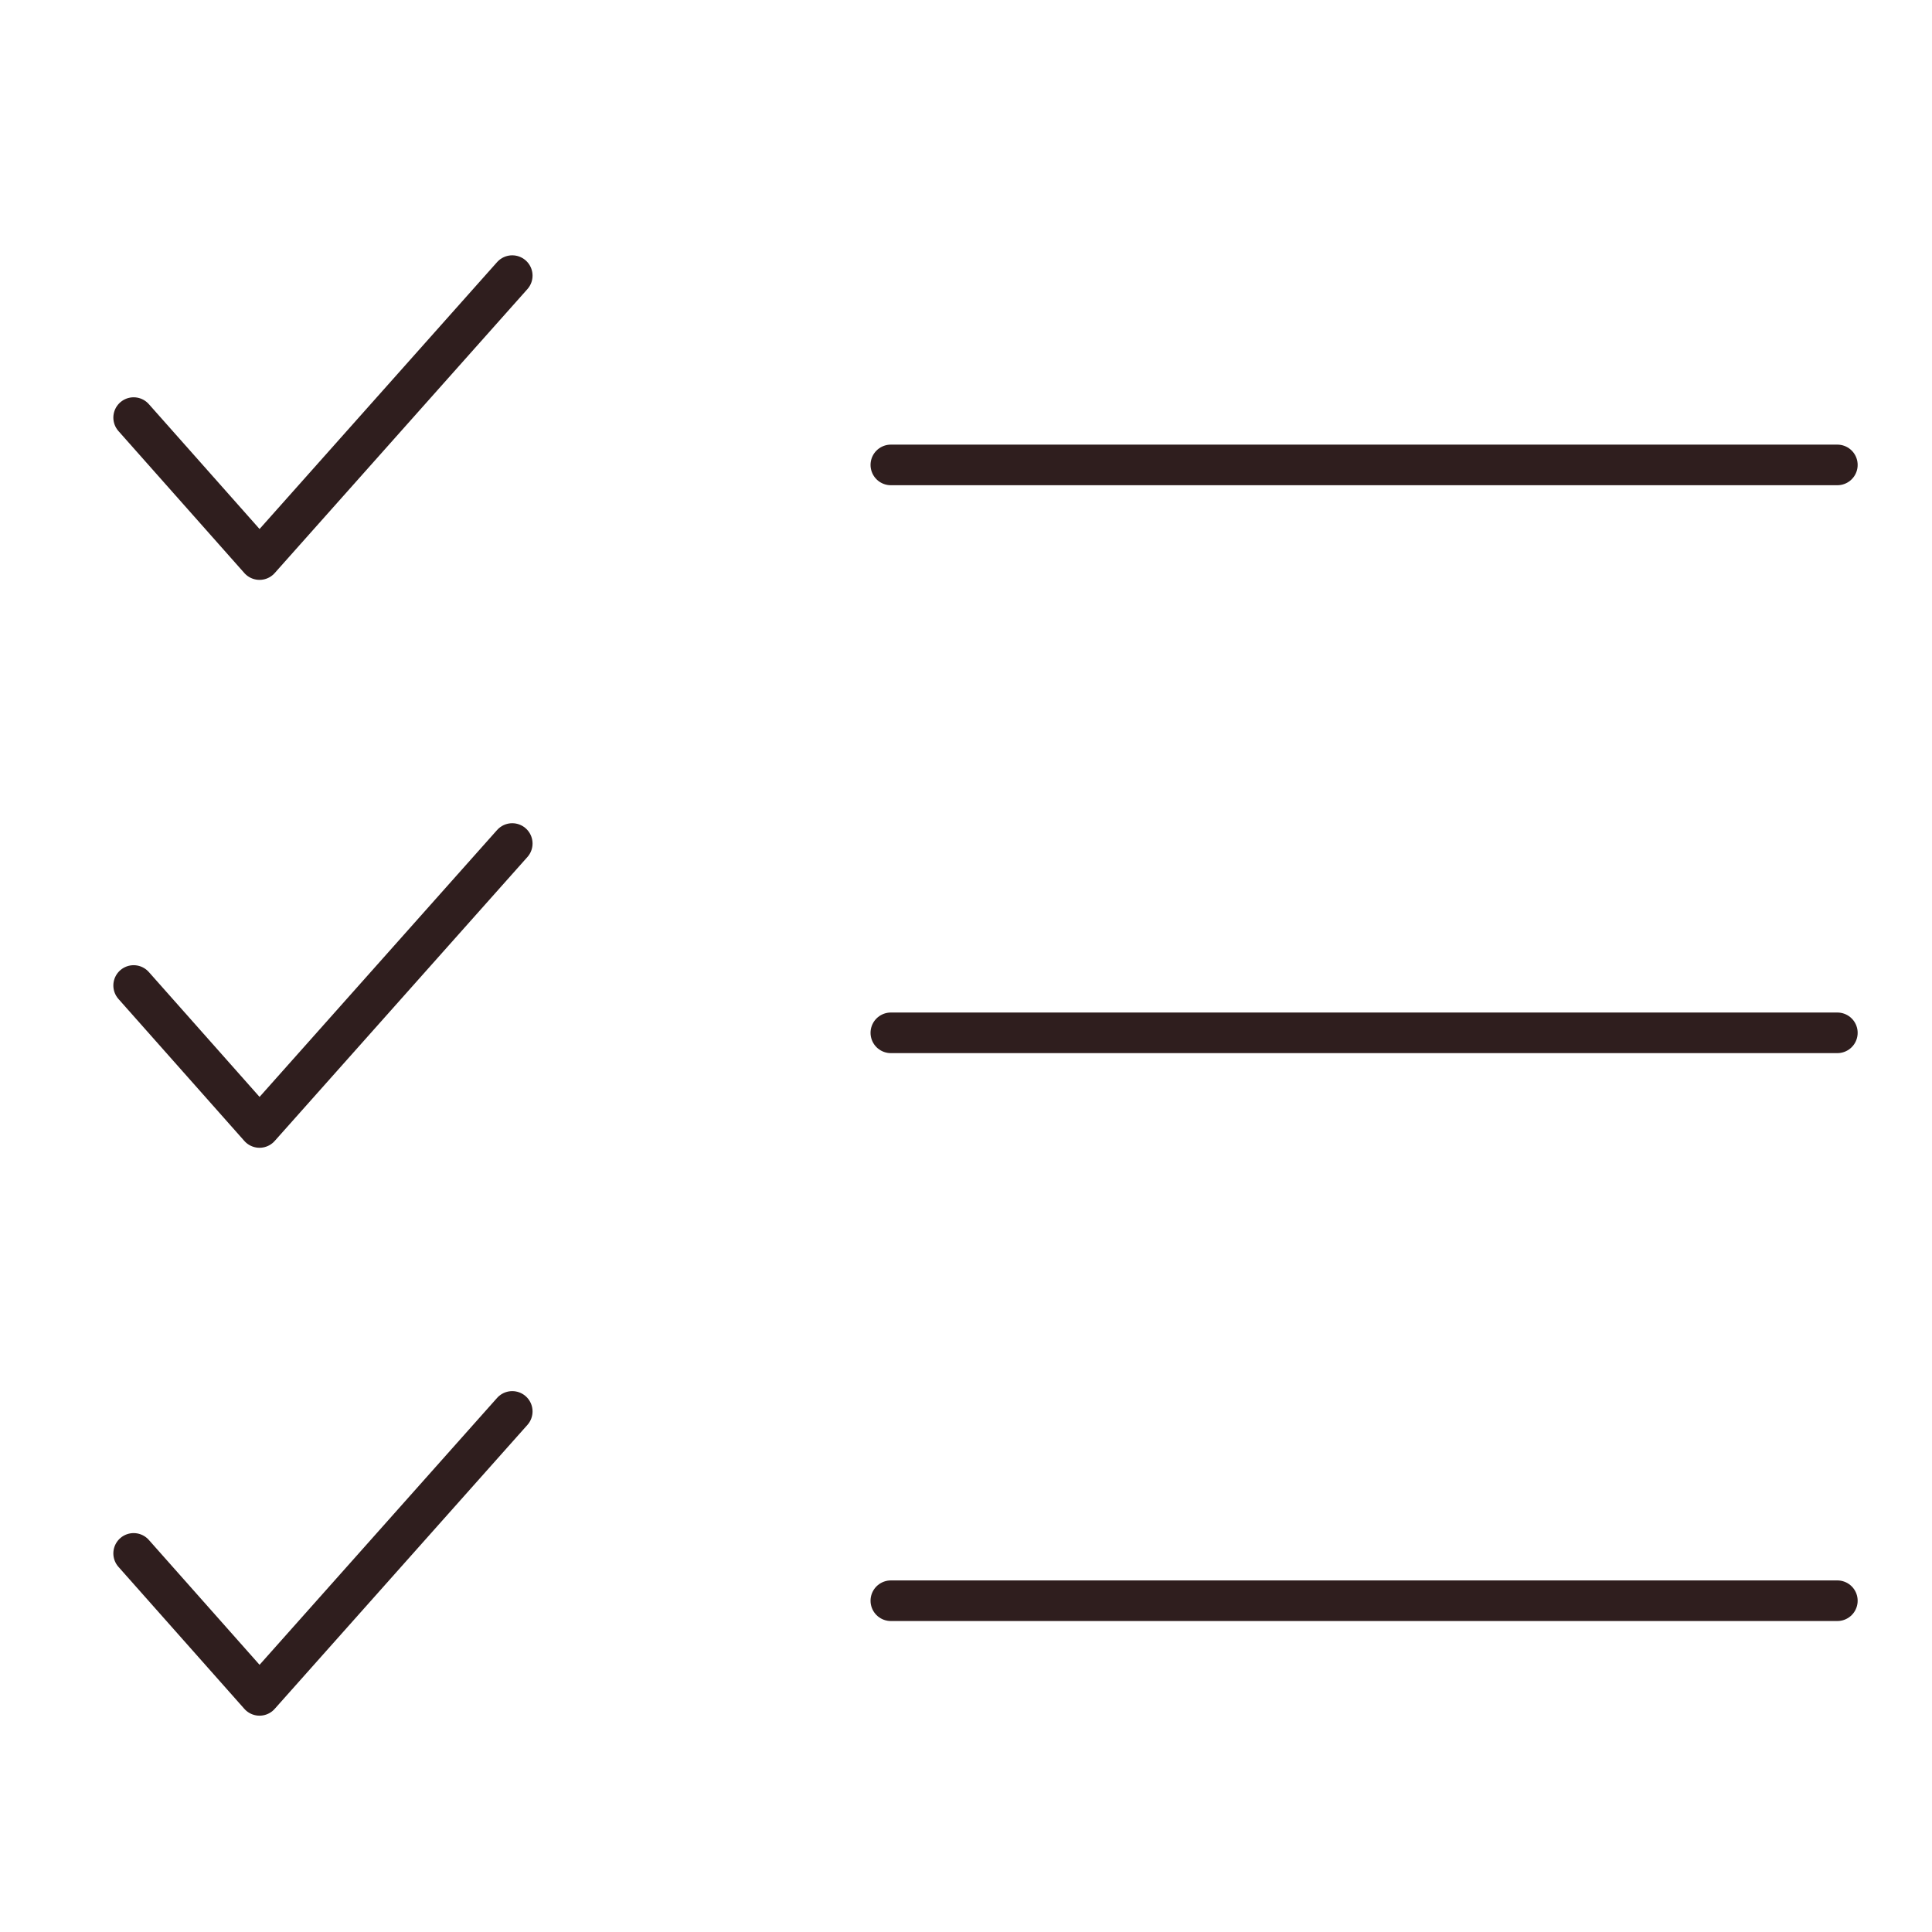 <!DOCTYPE svg PUBLIC "-//W3C//DTD SVG 1.1//EN" "http://www.w3.org/Graphics/SVG/1.1/DTD/svg11.dtd">
<!-- Uploaded to: SVG Repo, www.svgrepo.com, Transformed by: SVG Repo Mixer Tools -->
<svg width="800px" height="800px" viewBox="0 -1.5 20.412 20.412" xmlns="http://www.w3.org/2000/svg" fill="#000000">
<g id="SVGRepo_bgCarrier" stroke-width="0"/>
<g id="SVGRepo_tracerCarrier" stroke-linecap="round" stroke-linejoin="round"/>
<g id="SVGRepo_iconCarrier"> <g id="check-lists" transform="translate(-1.588 -2.588)"> <path id="primary" d="M7,4,4.33,7,3,5.5" fill="none" stroke="#2f1e1e" stroke-linecap="round" stroke-linejoin="round" stroke-width="0.429"/> <path id="primary-2" data-name="primary" d="M3,11.5,4.33,13,7,10" fill="none" stroke="#2f1e1e" stroke-linecap="round" stroke-linejoin="round" stroke-width="0.429"/> <path id="primary-3" data-name="primary" d="M3,17.5,4.33,19,7,16" fill="none" stroke="#2f1e1e" stroke-linecap="round" stroke-linejoin="round" stroke-width="0.429"/> <path id="primary-4" data-name="primary" d="M11,6H21M11,12H21M11,18H21" fill="none" stroke="#2f1e1e" stroke-linecap="round" stroke-linejoin="round" stroke-width="0.429"/> </g> </g>
</svg>